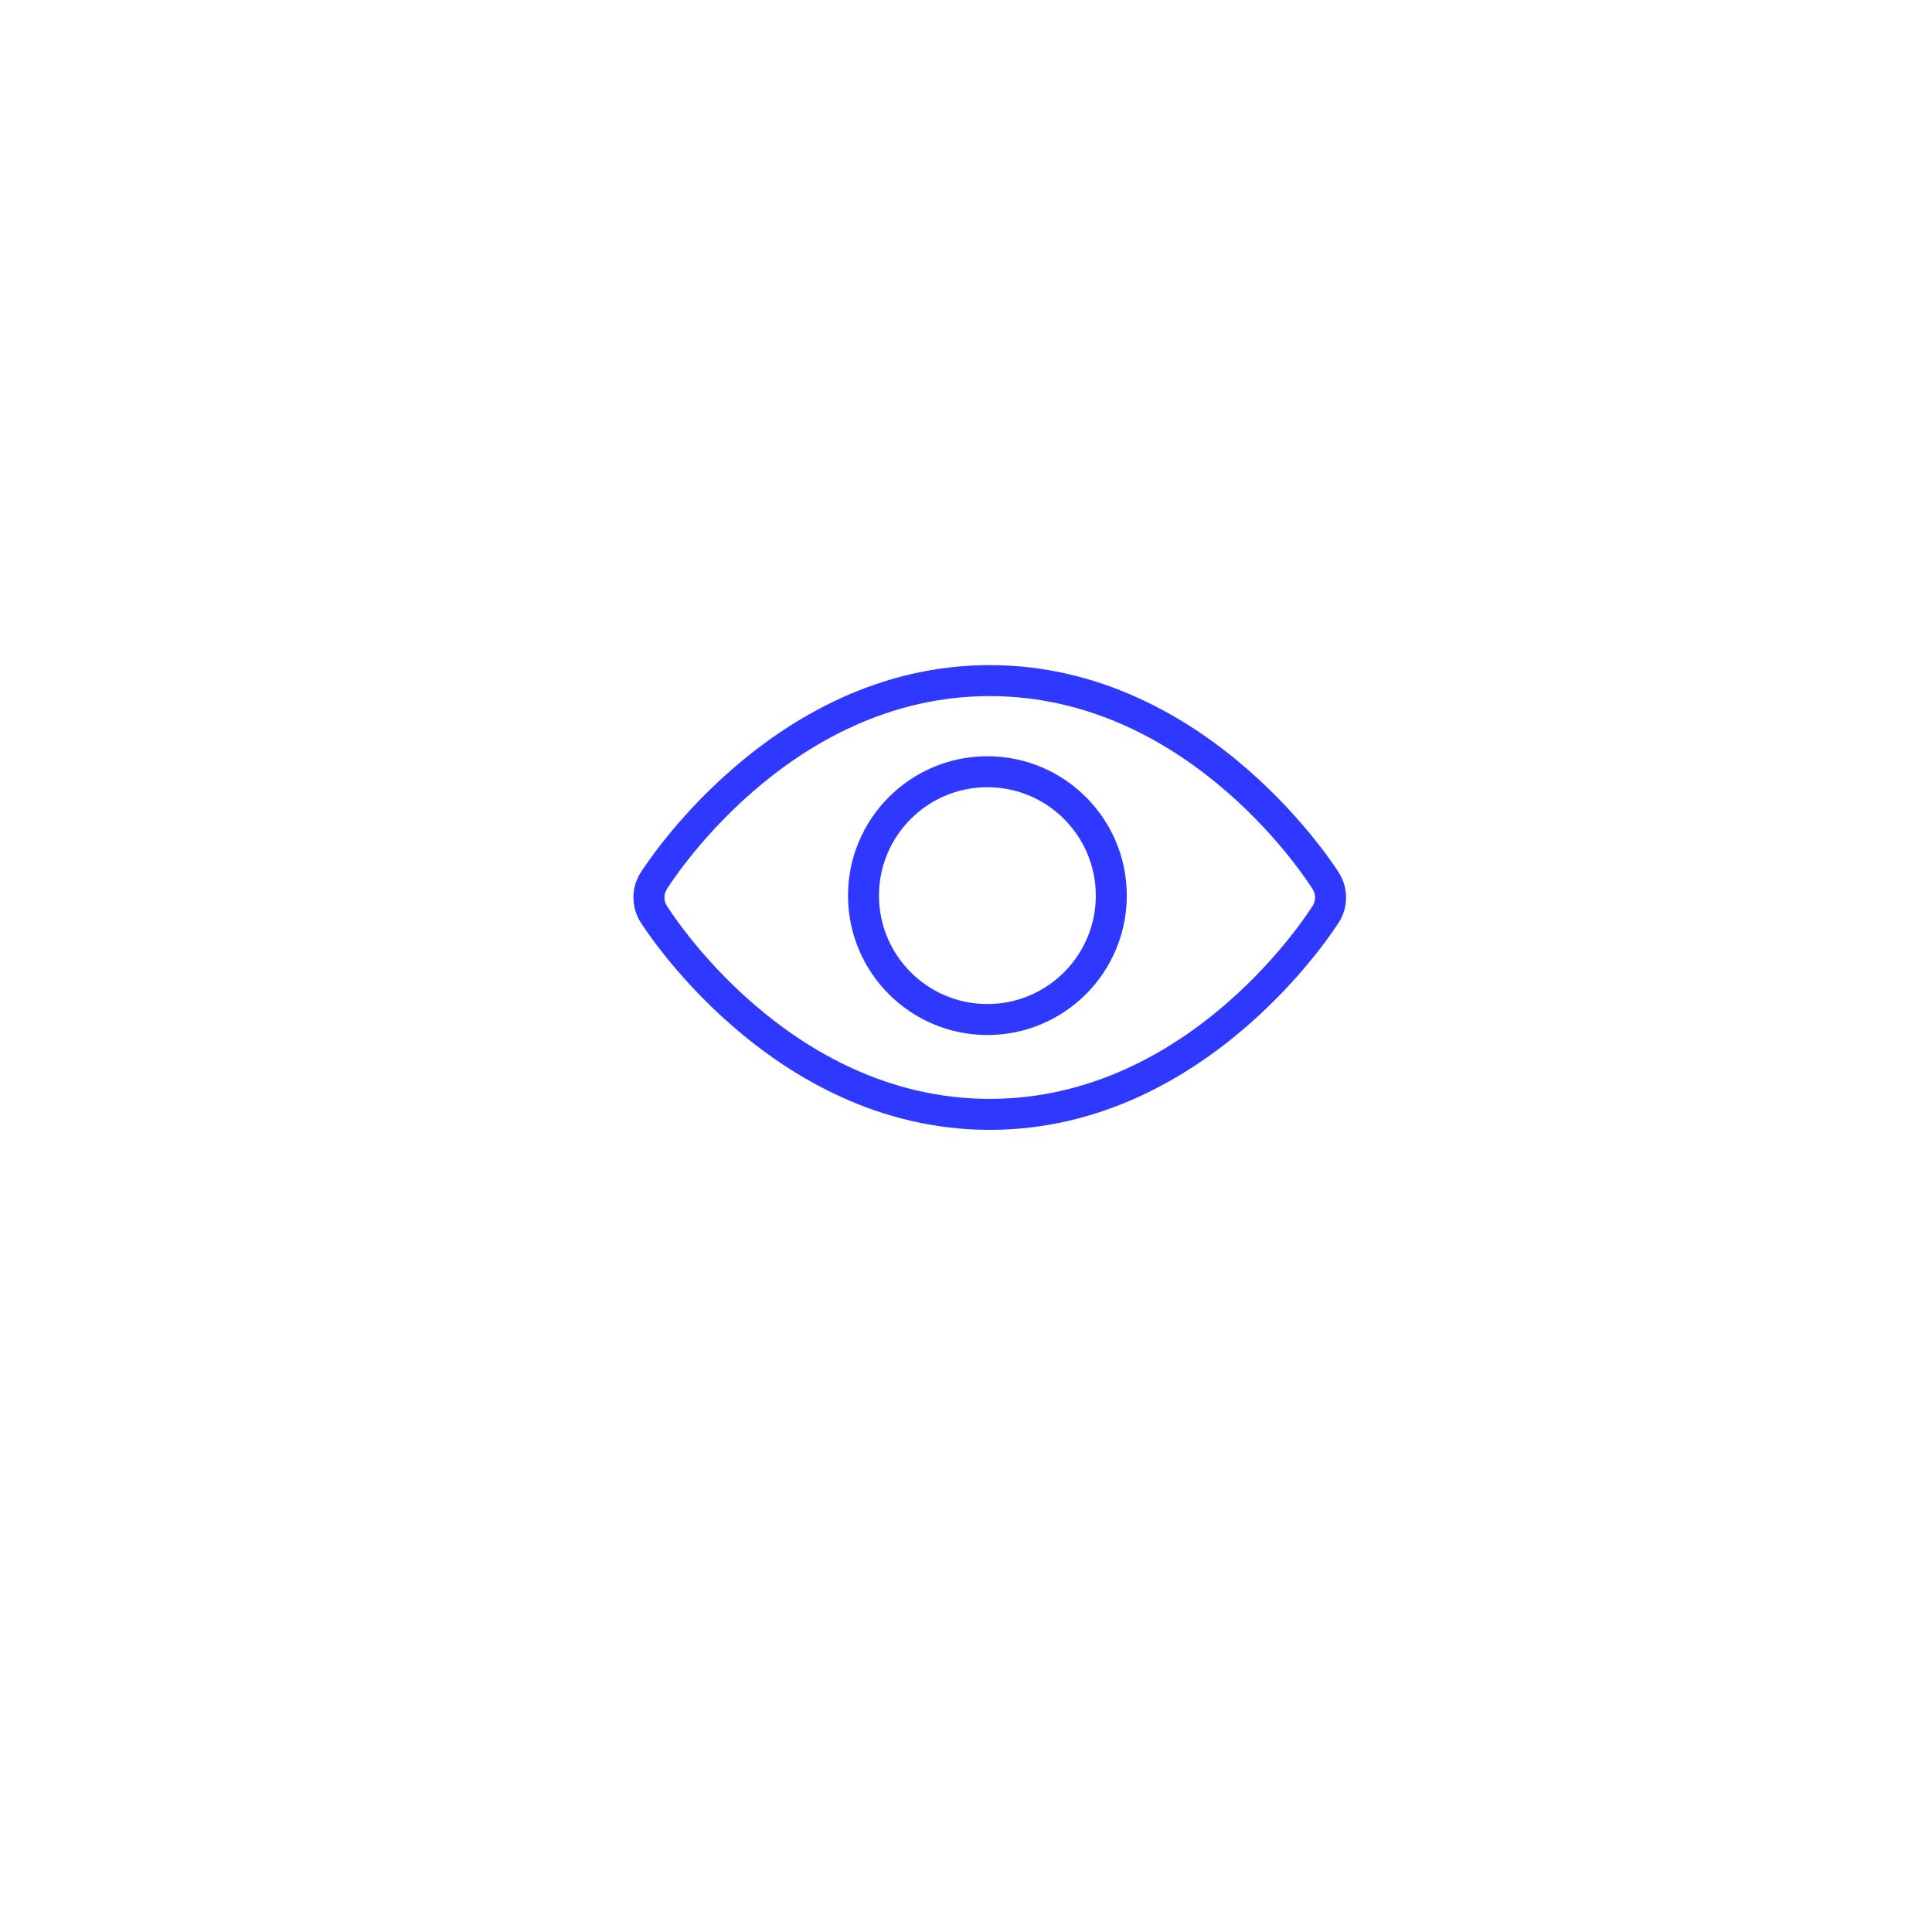 <svg width="122" height="122" viewBox="0 0 122 122" fill="none" xmlns="http://www.w3.org/2000/svg">
<g filter="url(#filter0_d_508_16)">
<circle cx="61" cy="57" r="41" fill="white"/>
</g>
<path fill-rule="evenodd" clip-rule="evenodd" d="M84.567 58.207L84.569 58.204C85.144 57.265 85.144 56.083 84.569 55.144L84.567 55.141C84.567 55.141 76.448 42 62.5 42C48.552 42 40.433 55.141 40.433 55.141L40.431 55.144C39.856 56.083 39.856 57.265 40.431 58.204L40.433 58.207C40.433 58.207 48.552 71.347 62.5 71.347C76.448 71.347 84.567 58.207 84.567 58.207ZM82.9 57.183C82.79 57.361 75.316 69.391 62.5 69.391C49.684 69.391 42.21 57.361 42.1 57.183C41.909 56.87 41.909 56.477 42.1 56.164C42.21 55.986 49.684 43.956 62.5 43.956C75.316 43.956 82.79 55.986 82.9 56.164C83.091 56.477 83.091 56.87 82.9 57.183Z" fill="#2F38FF"/>
<path fill-rule="evenodd" clip-rule="evenodd" d="M62.351 47.754C57.494 47.754 53.549 51.699 53.549 56.556C53.549 61.414 57.494 65.358 62.351 65.358C67.209 65.358 71.153 61.414 71.153 56.556C71.153 51.699 67.209 47.754 62.351 47.754ZM62.351 49.71C66.13 49.71 69.197 52.777 69.197 56.556C69.197 60.335 66.13 63.402 62.351 63.402C58.572 63.402 55.505 60.335 55.505 56.556C55.505 52.777 58.572 49.71 62.351 49.71Z" fill="#2F38FF"/>
<defs>
<filter id="filter0_d_508_16" x="0" y="0" width="122" height="122" filterUnits="userSpaceOnUse" color-interpolation-filters="sRGB">
<feFlood flood-opacity="0" result="BackgroundImageFix"/>
<feColorMatrix in="SourceAlpha" type="matrix" values="0 0 0 0 0 0 0 0 0 0 0 0 0 0 0 0 0 0 127 0" result="hardAlpha"/>
<feOffset dy="4"/>
<feGaussianBlur stdDeviation="10"/>
<feComposite in2="hardAlpha" operator="out"/>
<feColorMatrix type="matrix" values="0 0 0 0 0 0 0 0 0 0 0 0 0 0 0 0 0 0 0.2 0"/>
<feBlend mode="normal" in2="BackgroundImageFix" result="effect1_dropShadow_508_16"/>
<feBlend mode="normal" in="SourceGraphic" in2="effect1_dropShadow_508_16" result="shape"/>
</filter>
</defs>
</svg>
